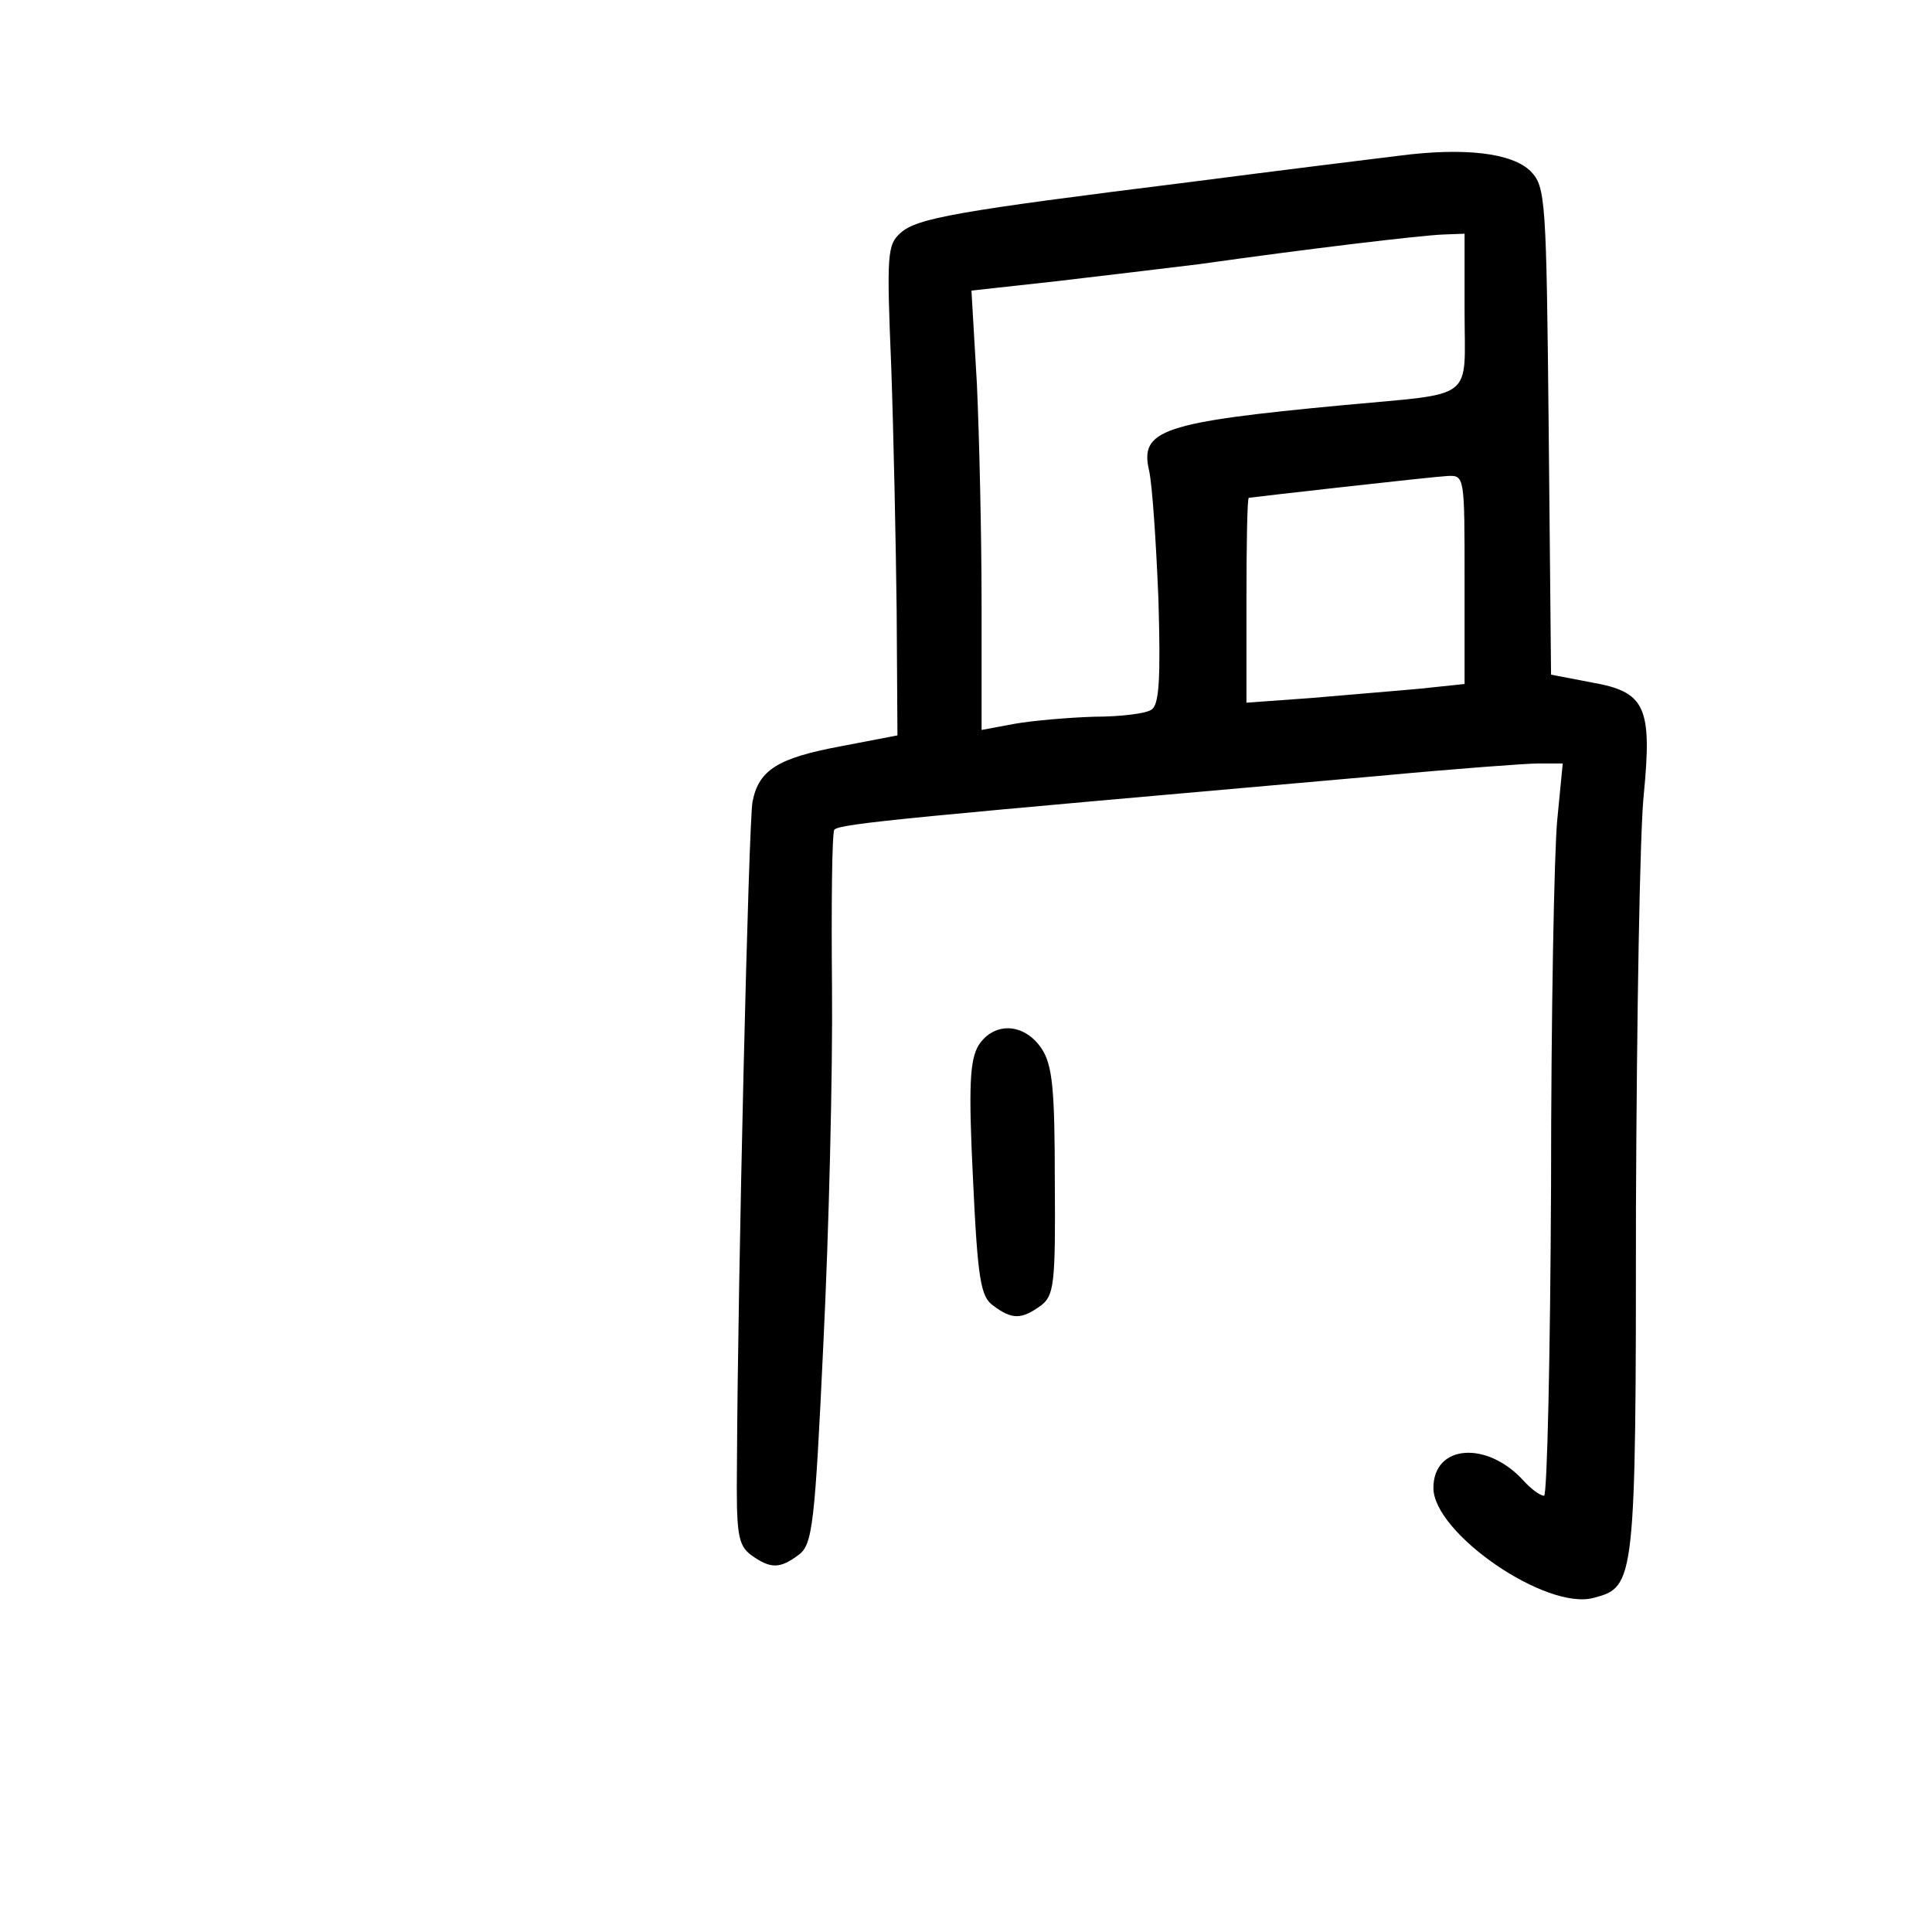 <?xml version="1.0" standalone="no"?>
<!DOCTYPE svg PUBLIC "-//W3C//DTD SVG 20010904//EN"
 "http://www.w3.org/TR/2001/REC-SVG-20010904/DTD/svg10.dtd">
<svg version="1.0" xmlns="http://www.w3.org/2000/svg"
 width="248pt" height="248pt" viewBox="0 0 248 248"
 preserveAspectRatio="xMidYMid meet">
<g transform="translate(0,248) scale(0.1,-0.1)"
fill="#000000" stroke="none">
<path d="M1795 2280 c-33 -4 -154 -19 -270 -34 -297 -37 -348 -46 -369 -65
-17 -15 -18 -27 -12 -171 3 -85 6 -227 7 -315 l1 -159 -73 -14 c-80 -15 -105
-30 -113 -71 -5 -24 -19 -612 -20 -849 -1 -91 1 -105 18 -118 25 -18 37 -18
61 0 18 13 21 38 32 273 7 142 12 347 11 455 -1 108 0 199 3 203 8 8 98 16
699 69 96 9 189 16 205 16 l31 0 -7 -72 c-4 -40 -8 -252 -8 -470 -1 -219 -5
-398 -9 -398 -5 0 -17 9 -26 19 -47 52 -116 47 -116 -9 0 -58 145 -158 206
-141 53 14 54 19 54 501 1 245 5 483 10 530 11 113 2 132 -67 144 l-52 10 -3
312 c-3 299 -4 314 -23 334 -24 24 -86 31 -170 20z m85 -200 c0 -116 16 -104
-155 -120 -234 -22 -262 -32 -250 -84 4 -17 9 -91 12 -165 3 -103 1 -136 -9
-142 -7 -5 -40 -9 -73 -9 -33 -1 -79 -5 -102 -9 l-43 -8 0 162 c0 89 -3 216
-6 282 l-7 120 109 12 c60 7 143 17 184 22 134 19 284 37 313 38 l27 1 0 -100z
m0 -344 l0 -134 -57 -6 c-32 -3 -95 -8 -140 -12 l-83 -6 0 131 c0 72 1 131 3
132 6 1 235 27 255 28 22 1 22 0 22 -133z"/>
<path d="M1256 1138 c-11 -19 -13 -51 -7 -172 6 -129 10 -151 26 -162 24 -18
36 -18 61 0 17 13 19 27 18 159 0 119 -3 150 -17 171 -22 33 -61 35 -81 4z"/>
</g>
</svg>

